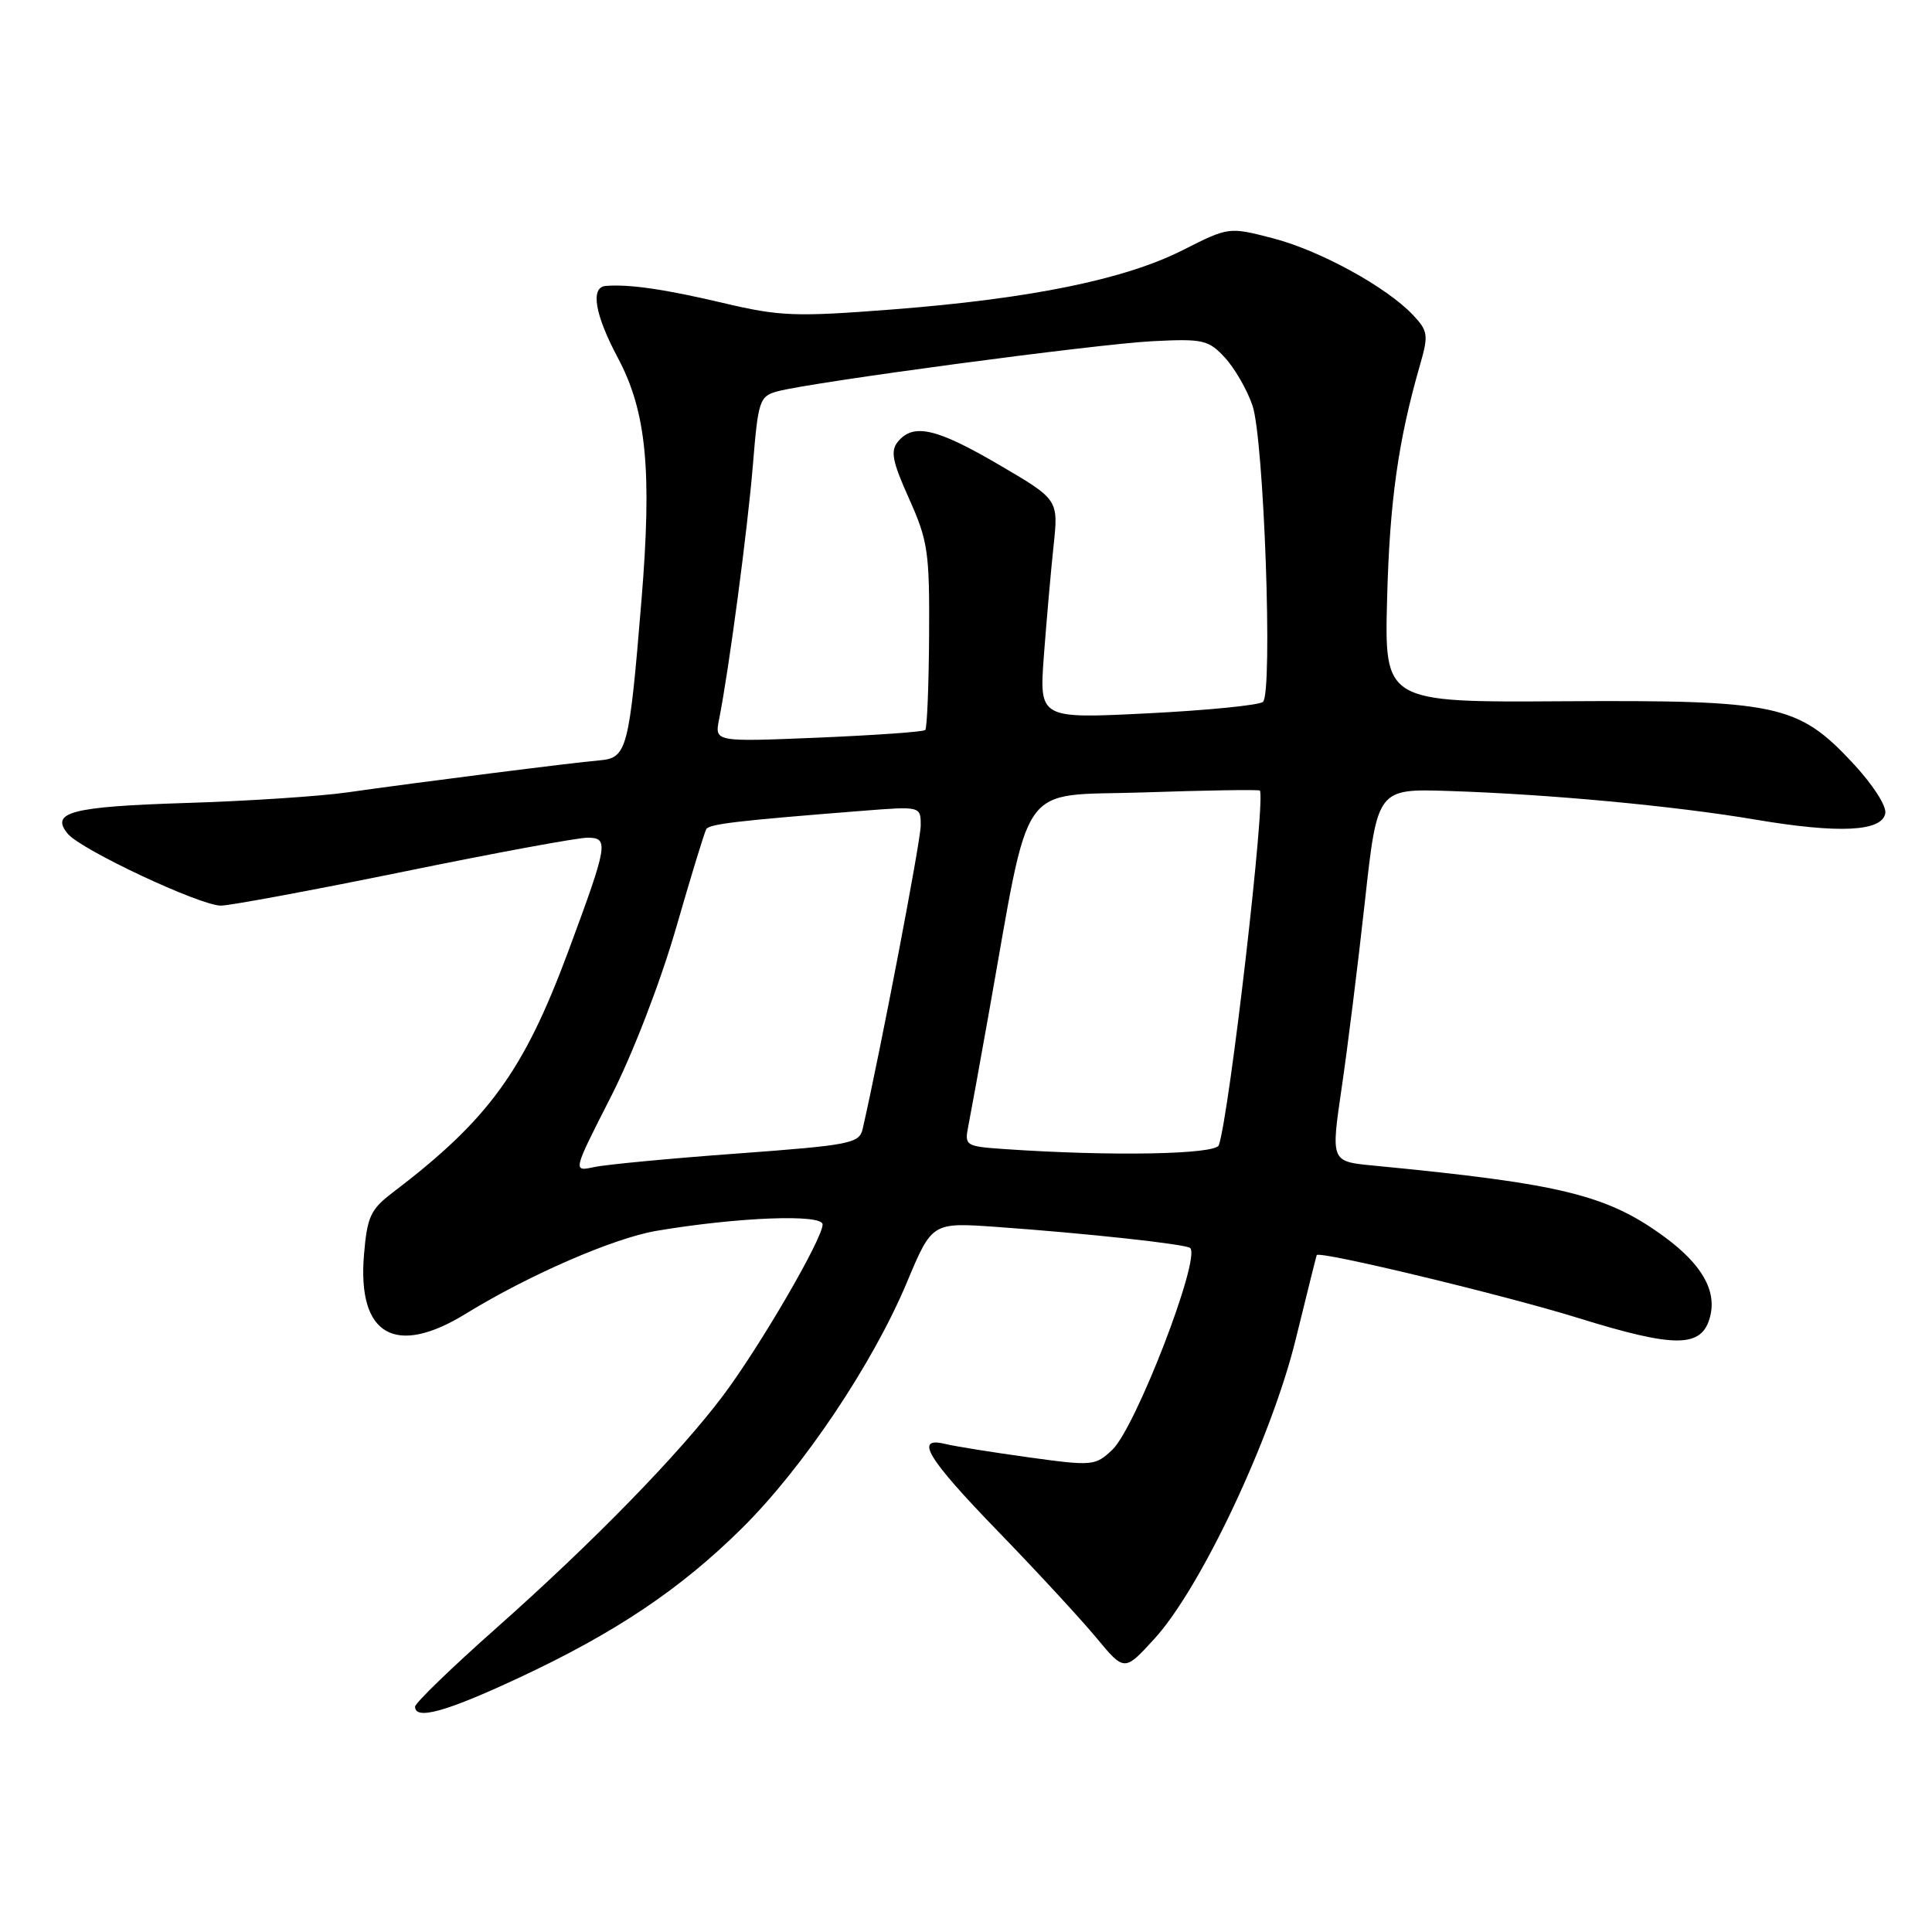 <?xml version="1.0" encoding="UTF-8" standalone="no"?>
<!DOCTYPE svg PUBLIC "-//W3C//DTD SVG 1.1//EN" "http://www.w3.org/Graphics/SVG/1.1/DTD/svg11.dtd" >
<svg xmlns="http://www.w3.org/2000/svg" xmlns:xlink="http://www.w3.org/1999/xlink" version="1.1" viewBox="0 0 256 256">
 <g >
 <path fill="currentColor"
d=" M 68.60 222.39 C 81.47 216.40 90.15 210.59 98.34 202.47 C 106.41 194.49 115.66 180.69 120.16 169.94 C 123.50 161.97 123.50 161.97 132.00 162.57 C 143.96 163.42 157.20 164.86 157.71 165.37 C 159.12 166.79 150.46 189.22 147.38 192.11 C 145.12 194.24 144.77 194.27 136.27 193.10 C 131.45 192.43 126.49 191.64 125.25 191.33 C 121.09 190.32 122.85 193.22 132.27 202.94 C 137.37 208.20 143.21 214.53 145.26 217.00 C 148.99 221.50 148.99 221.50 152.97 217.14 C 159.09 210.46 168.47 190.57 171.68 177.50 C 173.17 171.45 174.42 166.41 174.47 166.31 C 174.75 165.69 199.30 171.59 209.15 174.65 C 222.11 178.67 225.55 178.62 226.61 174.41 C 227.47 170.99 225.48 167.53 220.60 163.93 C 212.97 158.33 206.97 156.85 181.92 154.44 C 176.35 153.90 176.35 153.90 177.77 144.20 C 178.56 138.86 179.94 127.75 180.85 119.50 C 182.50 104.50 182.50 104.50 192.00 104.81 C 205.29 105.24 221.88 106.79 232.59 108.60 C 243.65 110.47 249.35 110.20 249.81 107.78 C 250.00 106.80 248.13 103.92 245.48 101.08 C 238.23 93.33 235.52 92.75 207.13 92.92 C 183.44 93.07 183.44 93.07 183.80 79.29 C 184.14 66.38 185.27 58.37 188.18 48.28 C 189.29 44.41 189.22 43.86 187.26 41.77 C 183.75 38.04 174.91 33.19 168.66 31.57 C 162.82 30.06 162.82 30.06 156.69 33.16 C 149.00 37.04 136.55 39.58 118.30 41.00 C 105.35 42.00 103.37 41.93 95.80 40.14 C 88.10 38.32 83.33 37.63 80.25 37.89 C 78.20 38.07 78.82 41.70 81.87 47.42 C 85.66 54.53 86.42 62.33 84.99 79.64 C 83.37 99.34 83.08 100.44 79.46 100.75 C 75.93 101.05 55.15 103.69 46.00 105.00 C 42.42 105.51 32.80 106.15 24.61 106.40 C 9.44 106.88 6.61 107.62 8.98 110.48 C 10.75 112.61 26.51 120.00 29.27 120.00 C 30.50 119.99 41.39 117.97 53.48 115.50 C 65.57 113.02 76.53 111.00 77.84 111.00 C 80.71 111.00 80.57 111.85 75.32 126.00 C 69.40 141.95 64.74 148.35 52.02 158.03 C 49.09 160.26 48.65 161.23 48.23 166.27 C 47.34 176.92 52.37 179.83 61.73 174.07 C 70.08 168.94 81.32 164.05 87.00 163.09 C 97.80 161.27 109.00 160.84 109.00 162.25 C 109.00 164.13 100.76 178.31 95.85 184.87 C 90.09 192.56 78.61 204.34 65.75 215.74 C 59.84 220.98 55.00 225.66 55.00 226.14 C 55.00 227.95 59.06 226.84 68.60 222.39 Z  M 80.92 145.38 C 83.82 139.70 87.49 130.19 89.56 123.03 C 91.54 116.17 93.35 110.24 93.59 109.86 C 94.01 109.18 97.79 108.74 114.25 107.44 C 122.00 106.83 122.00 106.83 122.00 109.39 C 122.00 111.41 116.69 139.14 114.31 149.58 C 113.87 151.51 112.72 151.74 97.67 152.85 C 88.77 153.50 80.24 154.31 78.70 154.65 C 75.89 155.25 75.89 155.25 80.92 145.38 Z  M 133.14 152.26 C 127.91 151.90 127.79 151.82 128.31 149.19 C 128.60 147.71 129.81 141.10 130.98 134.50 C 136.67 102.65 134.64 105.56 151.50 105.00 C 159.75 104.72 166.69 104.61 166.92 104.75 C 167.80 105.28 162.91 147.66 161.50 151.75 C 161.07 152.98 147.14 153.23 133.14 152.26 Z  M 95.28 95.33 C 96.58 88.83 99.08 70.01 99.77 61.52 C 100.46 53.07 100.65 52.50 103.00 51.86 C 107.48 50.64 145.31 45.58 152.73 45.21 C 159.40 44.87 160.13 45.04 162.29 47.37 C 163.58 48.76 165.23 51.61 165.95 53.70 C 167.48 58.09 168.68 91.75 167.35 93.00 C 166.88 93.44 160.02 94.12 152.10 94.52 C 137.70 95.24 137.70 95.24 138.32 86.87 C 138.67 82.27 139.24 75.73 139.60 72.35 C 140.26 66.20 140.26 66.20 132.40 61.60 C 124.10 56.74 121.04 56.04 118.99 58.51 C 117.96 59.75 118.23 61.12 120.46 66.09 C 122.96 71.66 123.18 73.16 123.11 84.23 C 123.07 90.87 122.84 96.49 122.60 96.73 C 122.37 96.97 115.99 97.42 108.43 97.74 C 94.69 98.31 94.69 98.31 95.28 95.33 Z "/>
</g>
</svg>